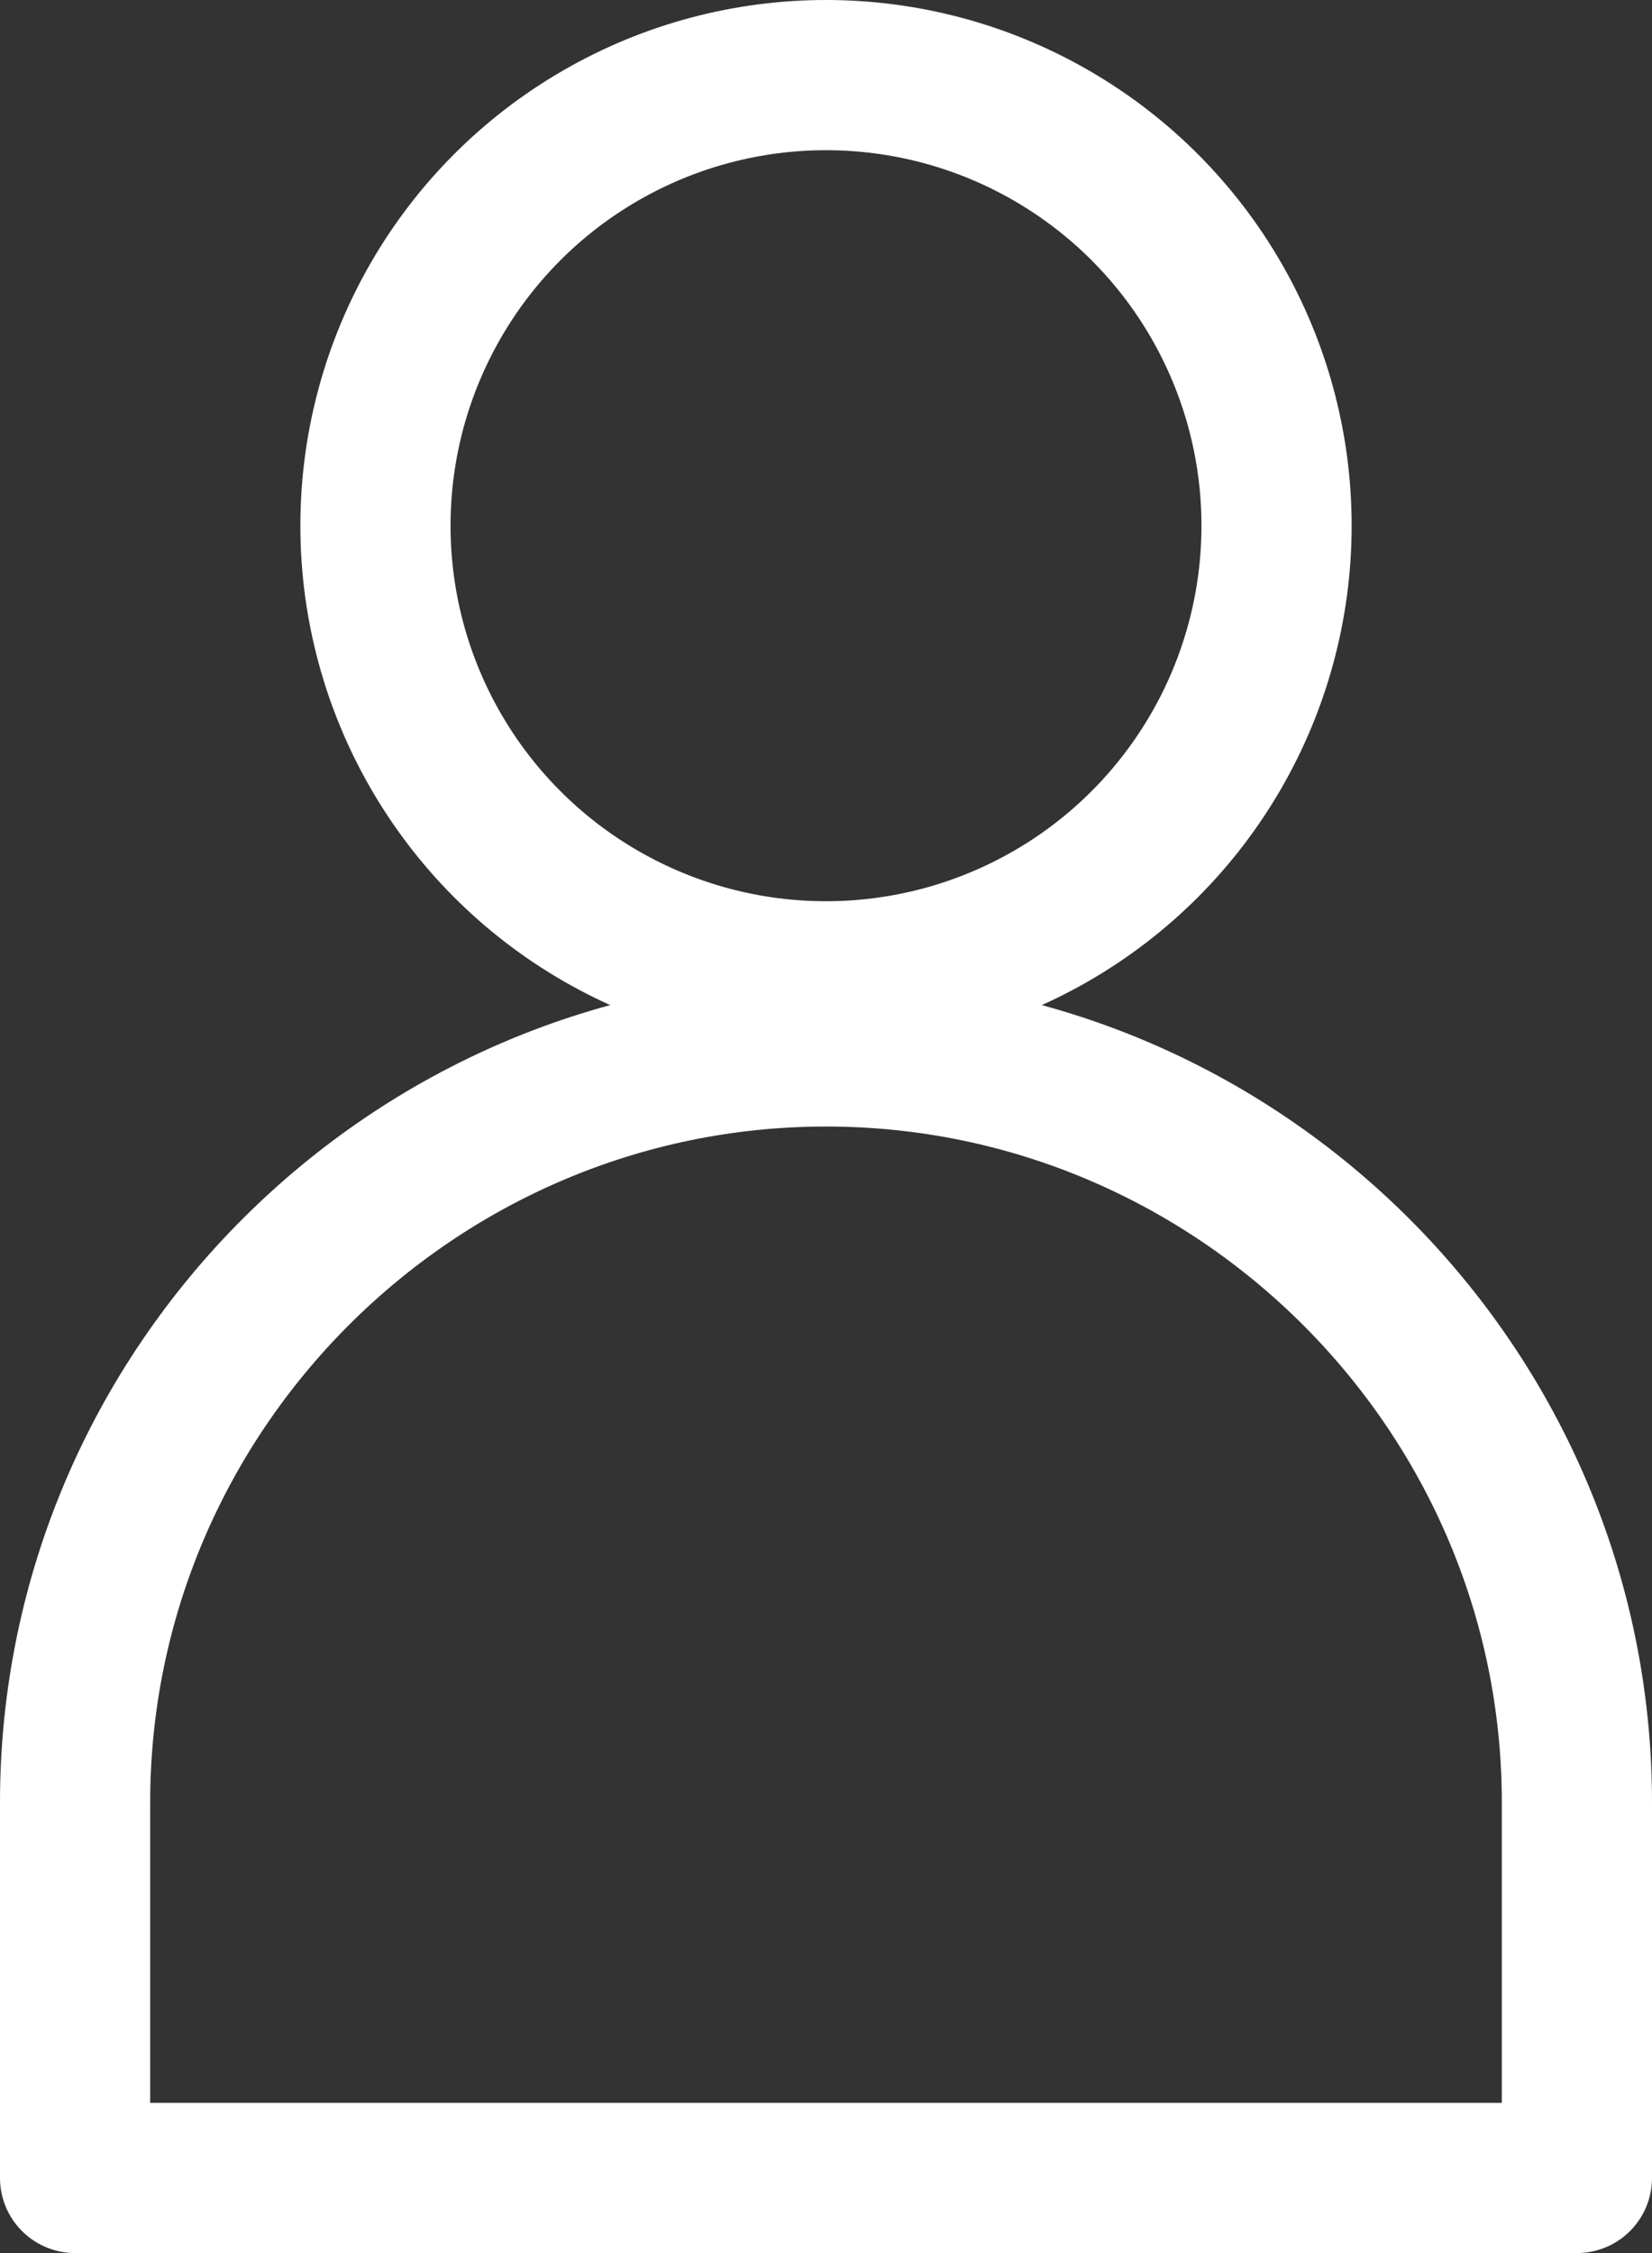 <svg version="1" id="Layer_1" xmlns="http://www.w3.org/2000/svg" viewBox="0 0 22 30"><rect x="0" y="0" width="22" height="30" fill="#333333" stroke="none"/><style>.st0{fill:none;stroke:#fff;stroke-width:2;stroke-linecap:round;stroke-linejoin:round;stroke-miterlimit:10}</style><circle class="st0" cx="11" cy="7" r="6"/><path class="st0" d="M21 29H1v-5c0-5.5 4.5-10 10-10s10 4.5 10 10v5z"/></svg>